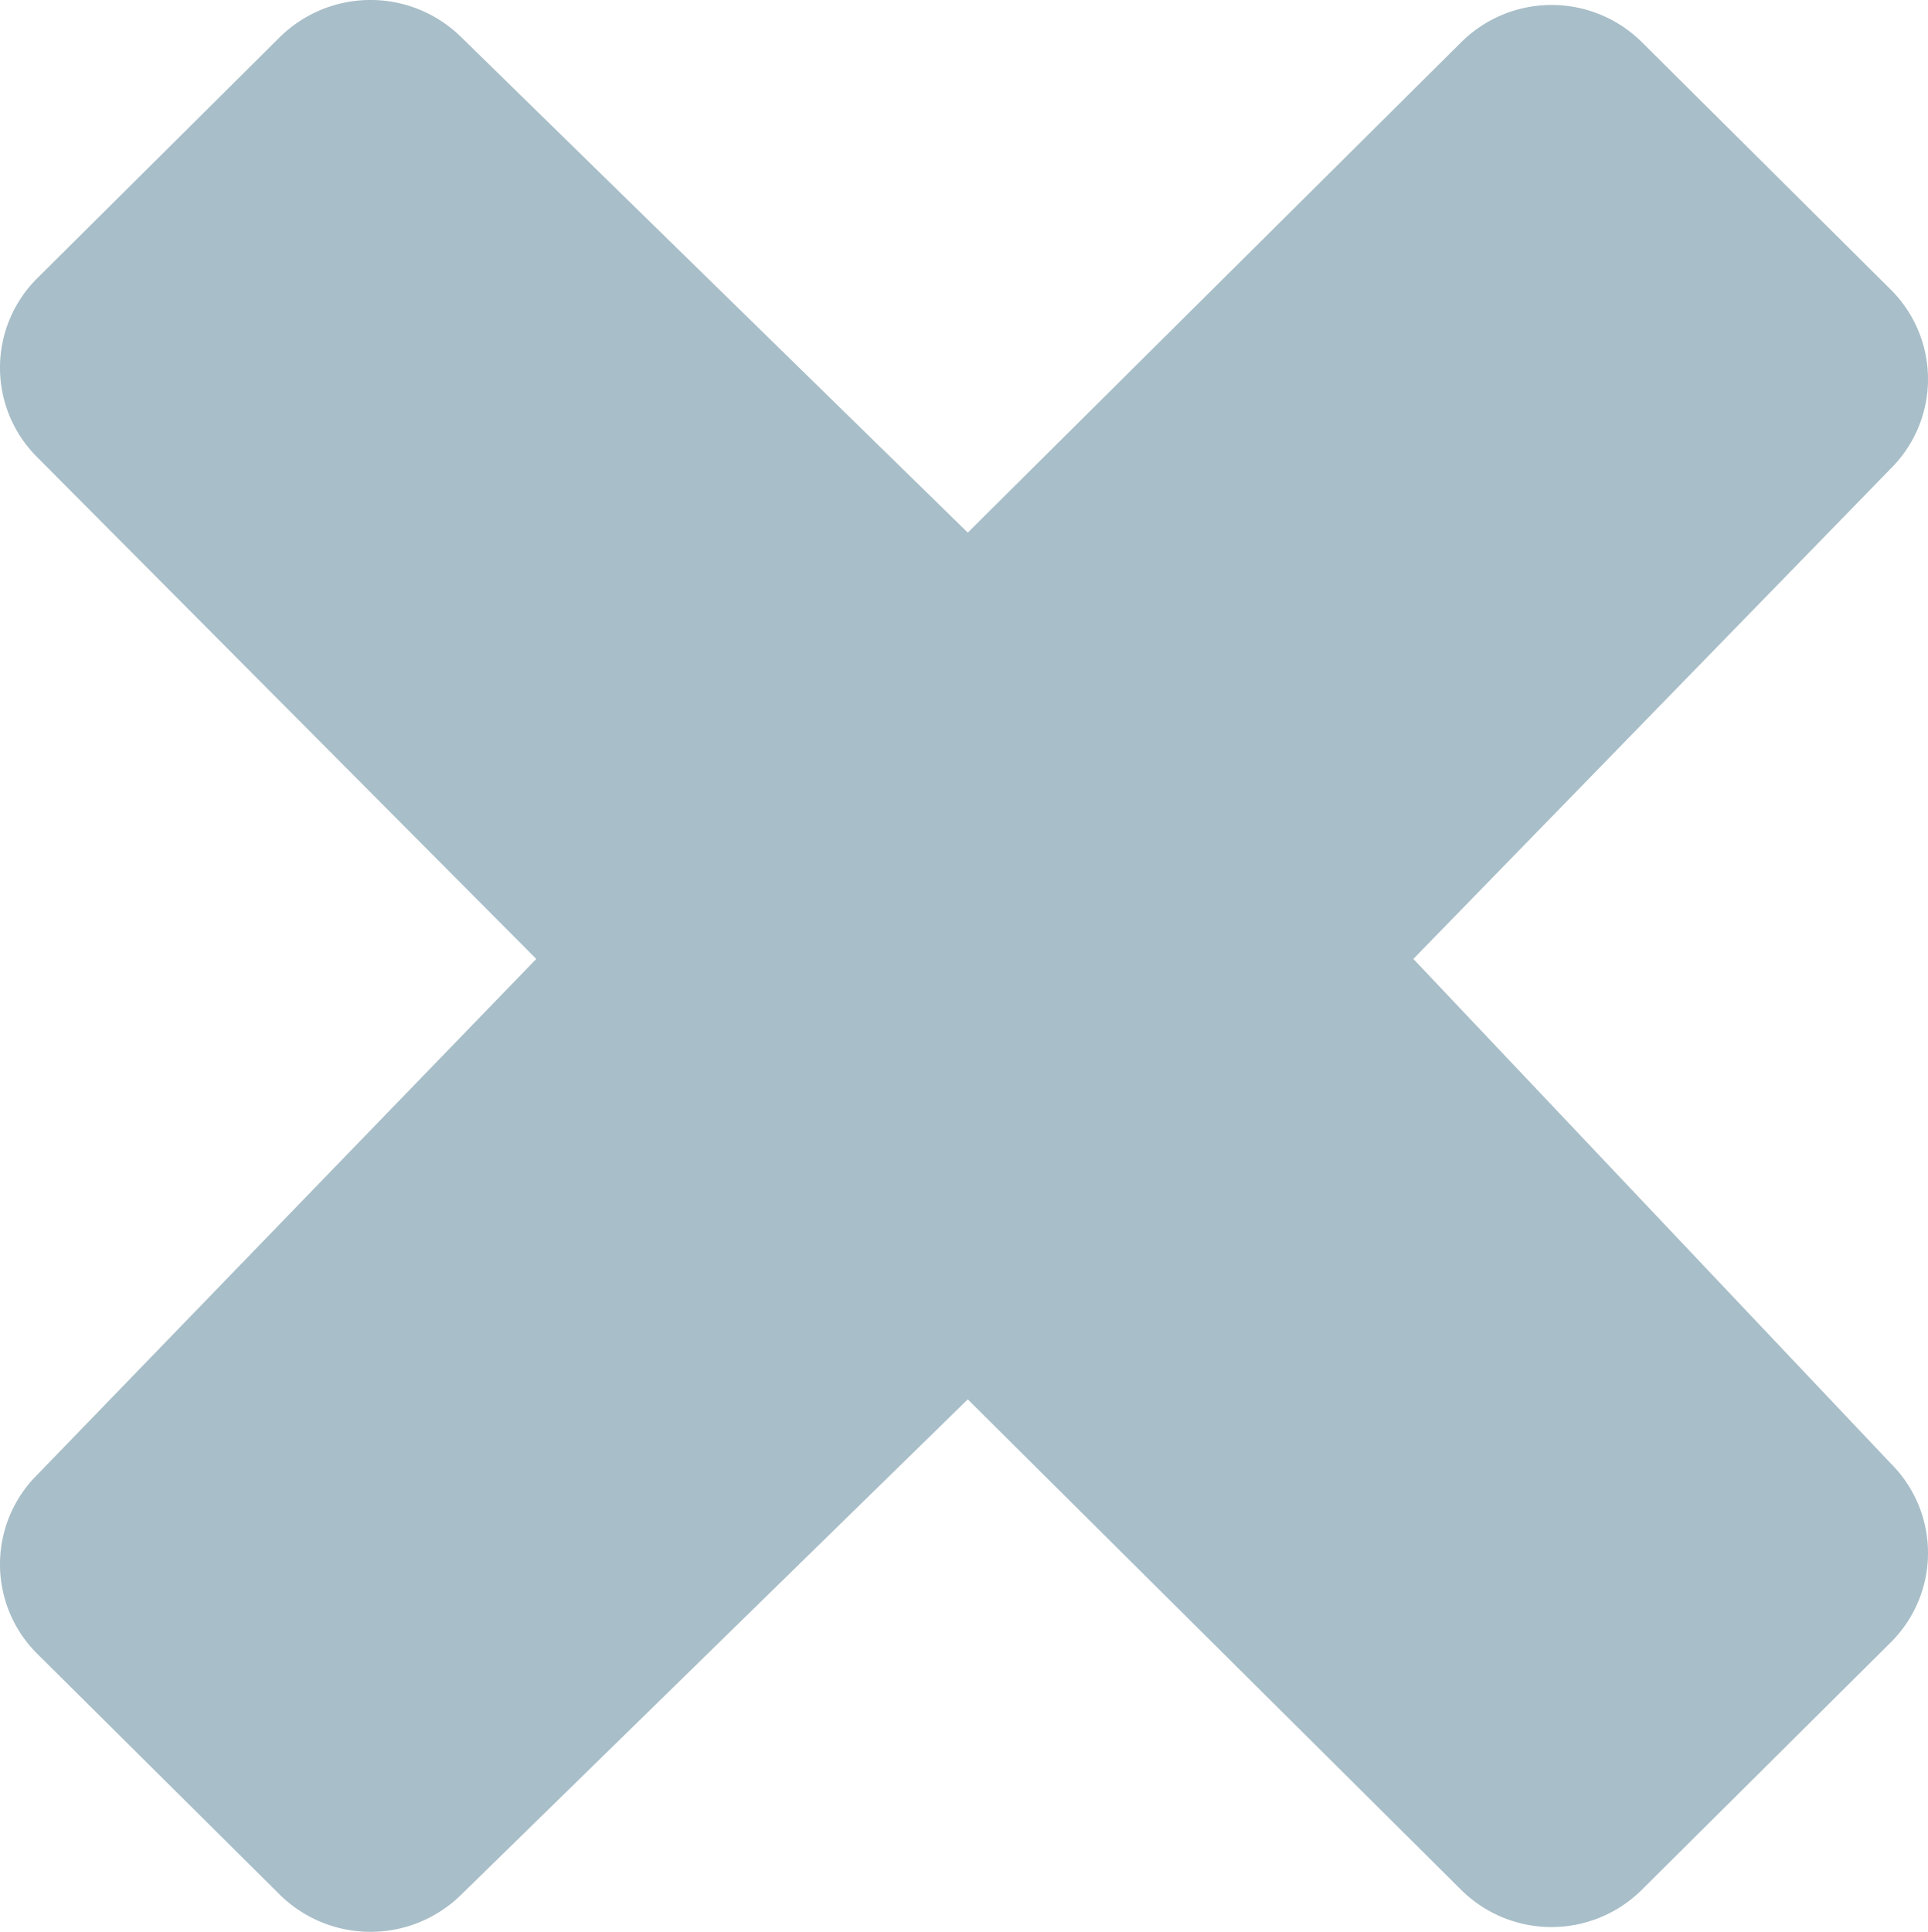 <svg xmlns="http://www.w3.org/2000/svg" viewBox="0 0 476.55 477.51"><defs><style>.cls-1{fill:#a8bec8;stroke:#a8bec8;stroke-miterlimit:10;}</style></defs><g id="Capa_2" data-name="Capa 2"><g id="Capa_6" data-name="Capa 6"><path class="cls-1" d="M133.25,237Q71.41,174.84,9.55,112.65a30.68,30.68,0,0,1,0-43.52L69.41,9.64a31.45,31.45,0,0,1,44.16-.18L239.21,132.34,361.51,10.81a31.19,31.19,0,0,1,44,0L467,71.94a30.67,30.67,0,0,1,0,43.51L348.65,237,467,362.06a30.66,30.66,0,0,1,0,43.5L405.48,466.7a31.19,31.19,0,0,1-44,0L239.21,345.16,113.57,468a31.45,31.45,0,0,1-44.16-.18L9.55,408.38a30.68,30.68,0,0,1,0-43.52Z"/></g></g></svg>